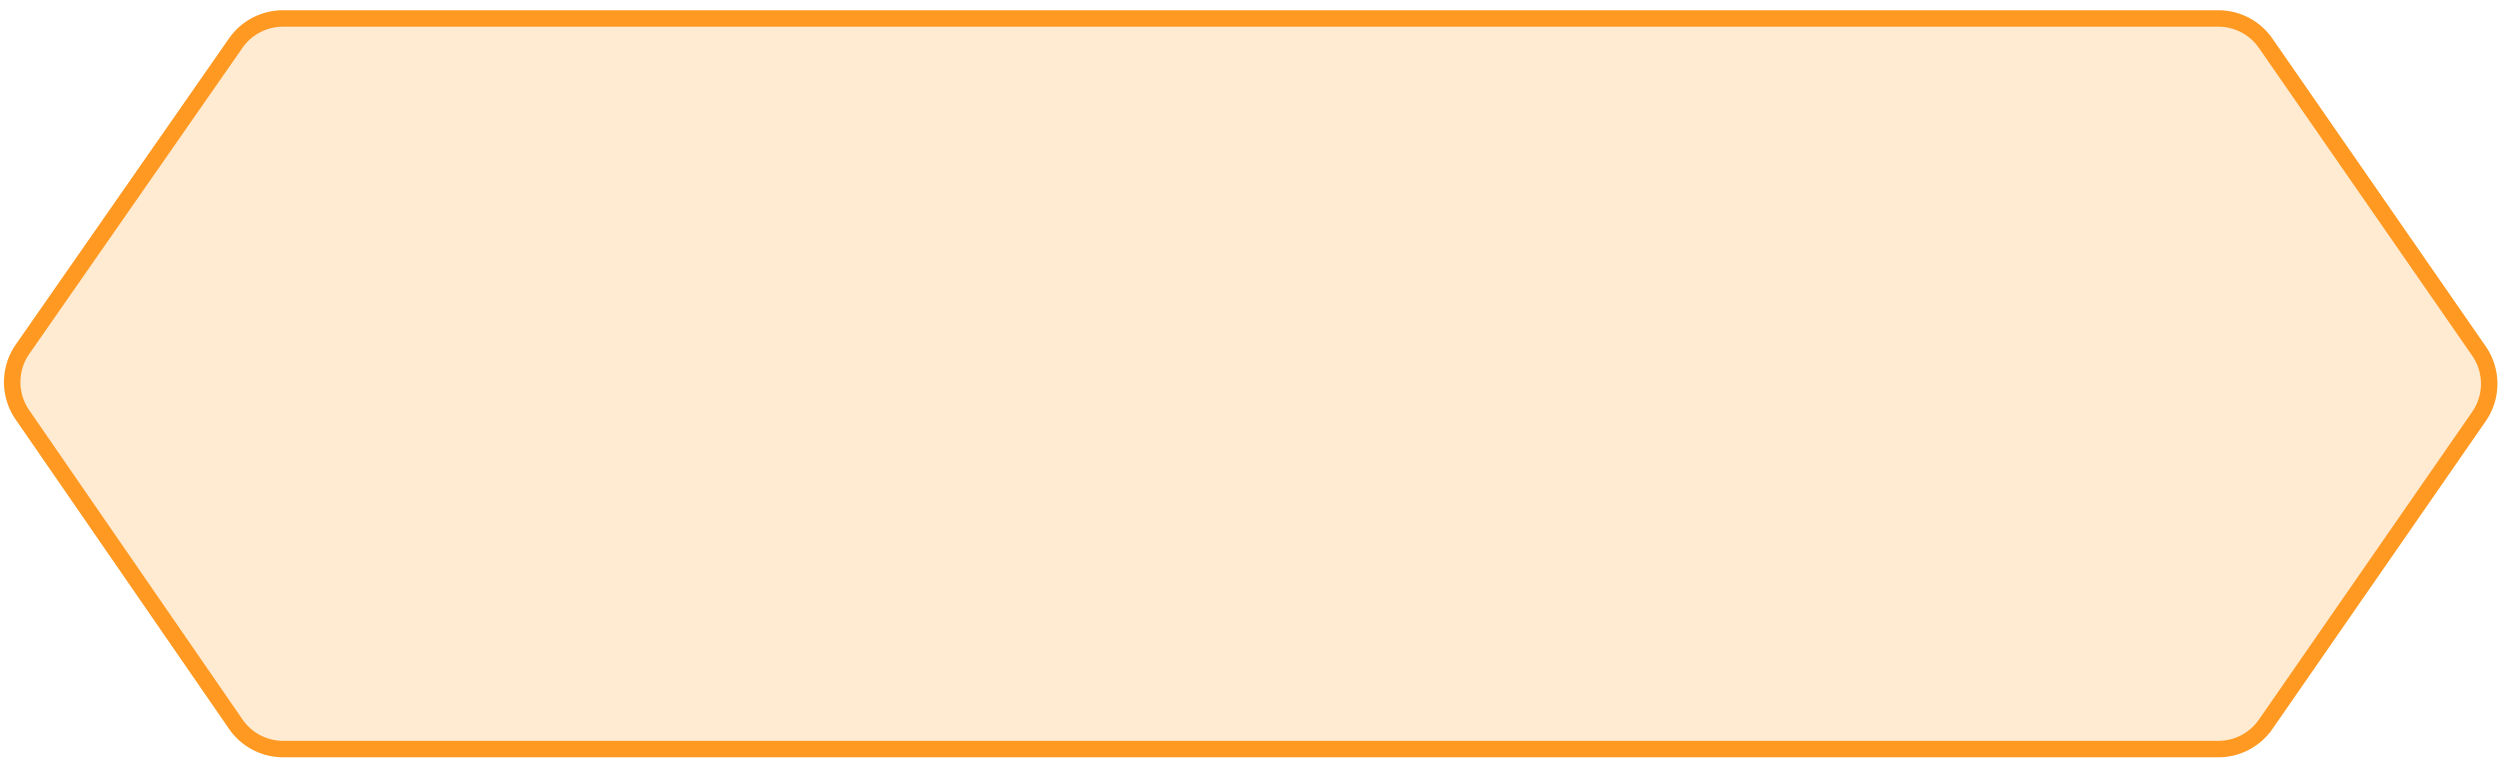 <svg width="228" height="70" viewBox="0 0 228 70" xmlns="http://www.w3.org/2000/svg">
    <path d="M227.014 35a5.244 5.244 0 0 1-.935 2.99l-19.45 28.065a5.25 5.25 0 0 1-4.315 2.26H25.824a5.25 5.25 0 0 1-4.322-2.27L2.042 37.829a5.244 5.244 0 0 1 .014-5.981L21.498 3.935a5.25 5.25 0 0 1 4.308-2.25h176.508a5.25 5.25 0 0 1 4.315 2.26l19.45 28.064c.623.9.935 1.945.935 2.991z" fill="#FF9920" stroke="#FF9921" stroke-width="1.5" fill-rule="evenodd" fill-opacity=".2"/>
</svg>
